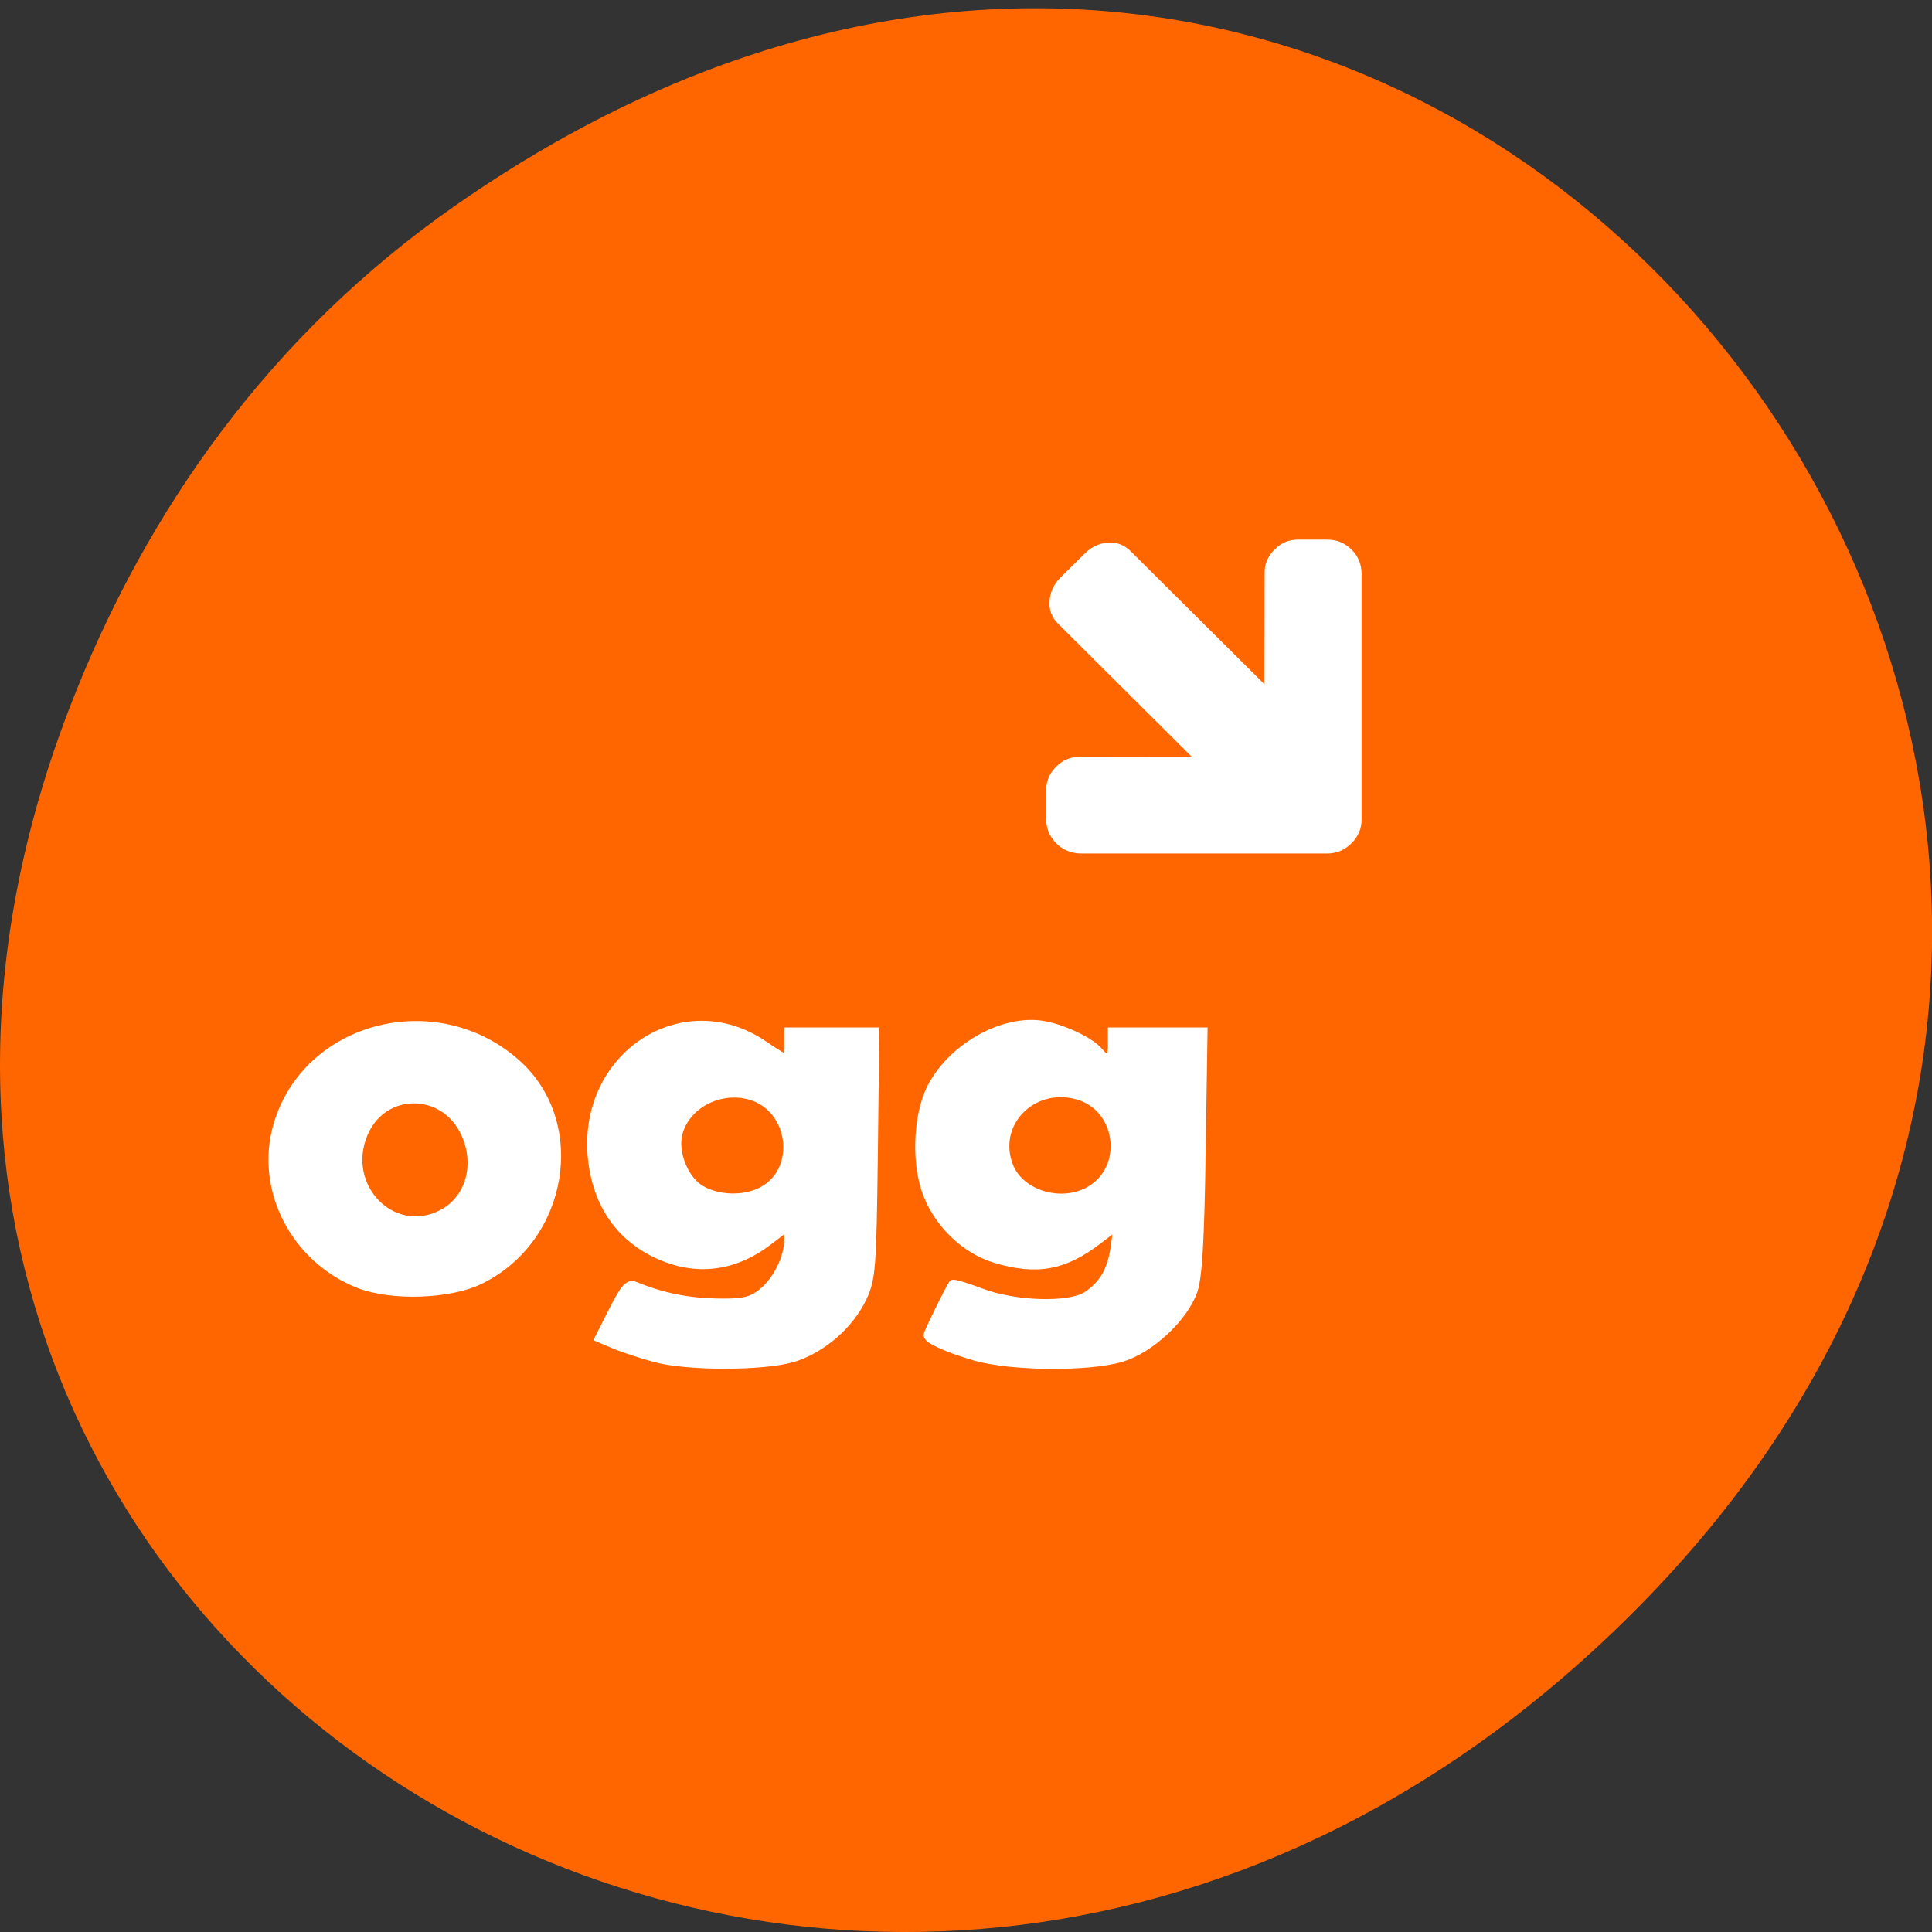 <svg xmlns="http://www.w3.org/2000/svg" viewBox="0 0 48 48"><rect x="0" y="0" width="48" height="48" fill="#333333" stroke="none"/><path d="m 11.281 5.129 c 24.551 -17.188 49.43 14.555 29.422 34.801 c -18.848 19.07 -48.13 1.391 -38.973 -22.348 c 1.906 -4.953 5.04 -9.297 9.551 -12.453" fill="#f60"/><g fill="#fff"><path d="m 26.24 20.949 c -0.16 -0.16 -0.242 -0.355 -0.25 -0.594 v -0.703 c 0 -0.238 0.082 -0.438 0.25 -0.605 c 0.168 -0.168 0.371 -0.25 0.602 -0.242 l 2.766 -0.004 l -3.316 -3.301 c -0.164 -0.16 -0.234 -0.352 -0.215 -0.57 c 0.012 -0.219 0.102 -0.41 0.266 -0.578 l 0.605 -0.598 c 0.164 -0.164 0.359 -0.258 0.582 -0.273 c 0.219 -0.016 0.406 0.059 0.57 0.223 l 3.316 3.297 l 0.004 -2.75 c -0.008 -0.23 0.074 -0.43 0.246 -0.598 c 0.168 -0.172 0.367 -0.25 0.602 -0.246 h 0.707 c 0.238 0 0.438 0.082 0.602 0.246 c 0.168 0.164 0.25 0.367 0.25 0.602 v 6.102 c 0.004 0.223 -0.078 0.422 -0.25 0.594 c -0.168 0.168 -0.371 0.254 -0.602 0.254 h -6.133 c -0.238 -0.008 -0.438 -0.09 -0.602 -0.254"/><g stroke="#fff" stroke-width="1.188" transform="scale(0.188)"><path d="m 128.88 179.23 c -3.563 -1.042 -6.229 -2.229 -6.229 -2.792 c 0 -0.313 2.958 -6.333 3.292 -6.708 c 0.104 -0.104 1.75 0.375 3.646 1.104 c 4.542 1.729 11.729 1.938 14.04 0.438 c 2.25 -1.5 3.313 -3.354 3.771 -6.625 l 0.375 -2.854 l -2.771 2.125 c -4.438 3.375 -7.979 4.02 -13.396 2.417 c -4.146 -1.229 -7.833 -4.875 -9.25 -9.146 c -1.333 -4.02 -1 -10.02 0.75 -13.438 c 2.75 -5.354 9.604 -9.167 14.812 -8.229 c 2.667 0.479 6.188 2.167 7.271 3.479 c 1.188 1.417 1.813 1.125 1.813 -0.854 v -1.771 h 11.979 l -0.25 15.896 c -0.167 11.563 -0.458 16.521 -1.063 18.271 c -1.25 3.583 -5.708 7.729 -9.5 8.854 c -4.333 1.292 -14.563 1.188 -19.292 -0.167 m 15.208 -21.896 c 5.104 -3.02 4.04 -11.04 -1.688 -12.625 c -6.125 -1.688 -11.375 3.875 -9.04 9.542 c 1.542 3.708 7.02 5.271 10.729 3.083"/><path d="m 47.44 169.65 c -8.458 -3.333 -13.167 -12.521 -10.729 -20.917 c 3.813 -13.12 20.792 -17.583 31.417 -8.25 c 8.958 7.854 6.438 23.17 -4.688 28.625 c -4.02 1.979 -11.688 2.229 -16 0.542 m 10.979 -9.188 c 3.646 -1.896 5 -6.417 3.125 -10.625 c -2.729 -6.146 -10.979 -6.167 -13.542 -0.021 c -2.958 7.06 3.854 14.04 10.417 10.646"/><path d="m 86.56 179.42 c -1.688 -0.458 -4.04 -1.229 -5.208 -1.708 l -2.125 -0.896 l 1.833 -3.625 c 1.458 -2.896 2.042 -3.563 2.833 -3.229 c 3.438 1.438 6.896 2.146 10.646 2.229 c 3.479 0.083 4.604 -0.146 5.938 -1.125 c 2.104 -1.521 3.75 -4.708 3.75 -7.208 v -1.938 l -2.708 2.063 c -4.729 3.625 -9.979 4.125 -15.208 1.458 c -4.646 -2.375 -7.417 -6.625 -8.02 -12.313 c -1.417 -13.5 11.979 -22.333 22.688 -14.958 c 1.417 0.979 2.729 1.771 2.896 1.771 c 0.188 0 0.354 -0.813 0.354 -1.792 v -1.771 h 11.375 l -0.188 16.188 c -0.188 14.938 -0.292 16.396 -1.438 18.854 c -1.688 3.625 -5.417 6.854 -9.229 8 c -3.896 1.146 -13.896 1.167 -18.19 0 m 14.13 -21.958 c 5.271 -2.75 4.229 -11.1 -1.583 -12.729 c -4.104 -1.125 -8.542 1.25 -9.521 5.083 c -0.625 2.5 0.792 6.083 2.938 7.375 c 2.271 1.396 5.771 1.5 8.167 0.271"/></g></g></svg>